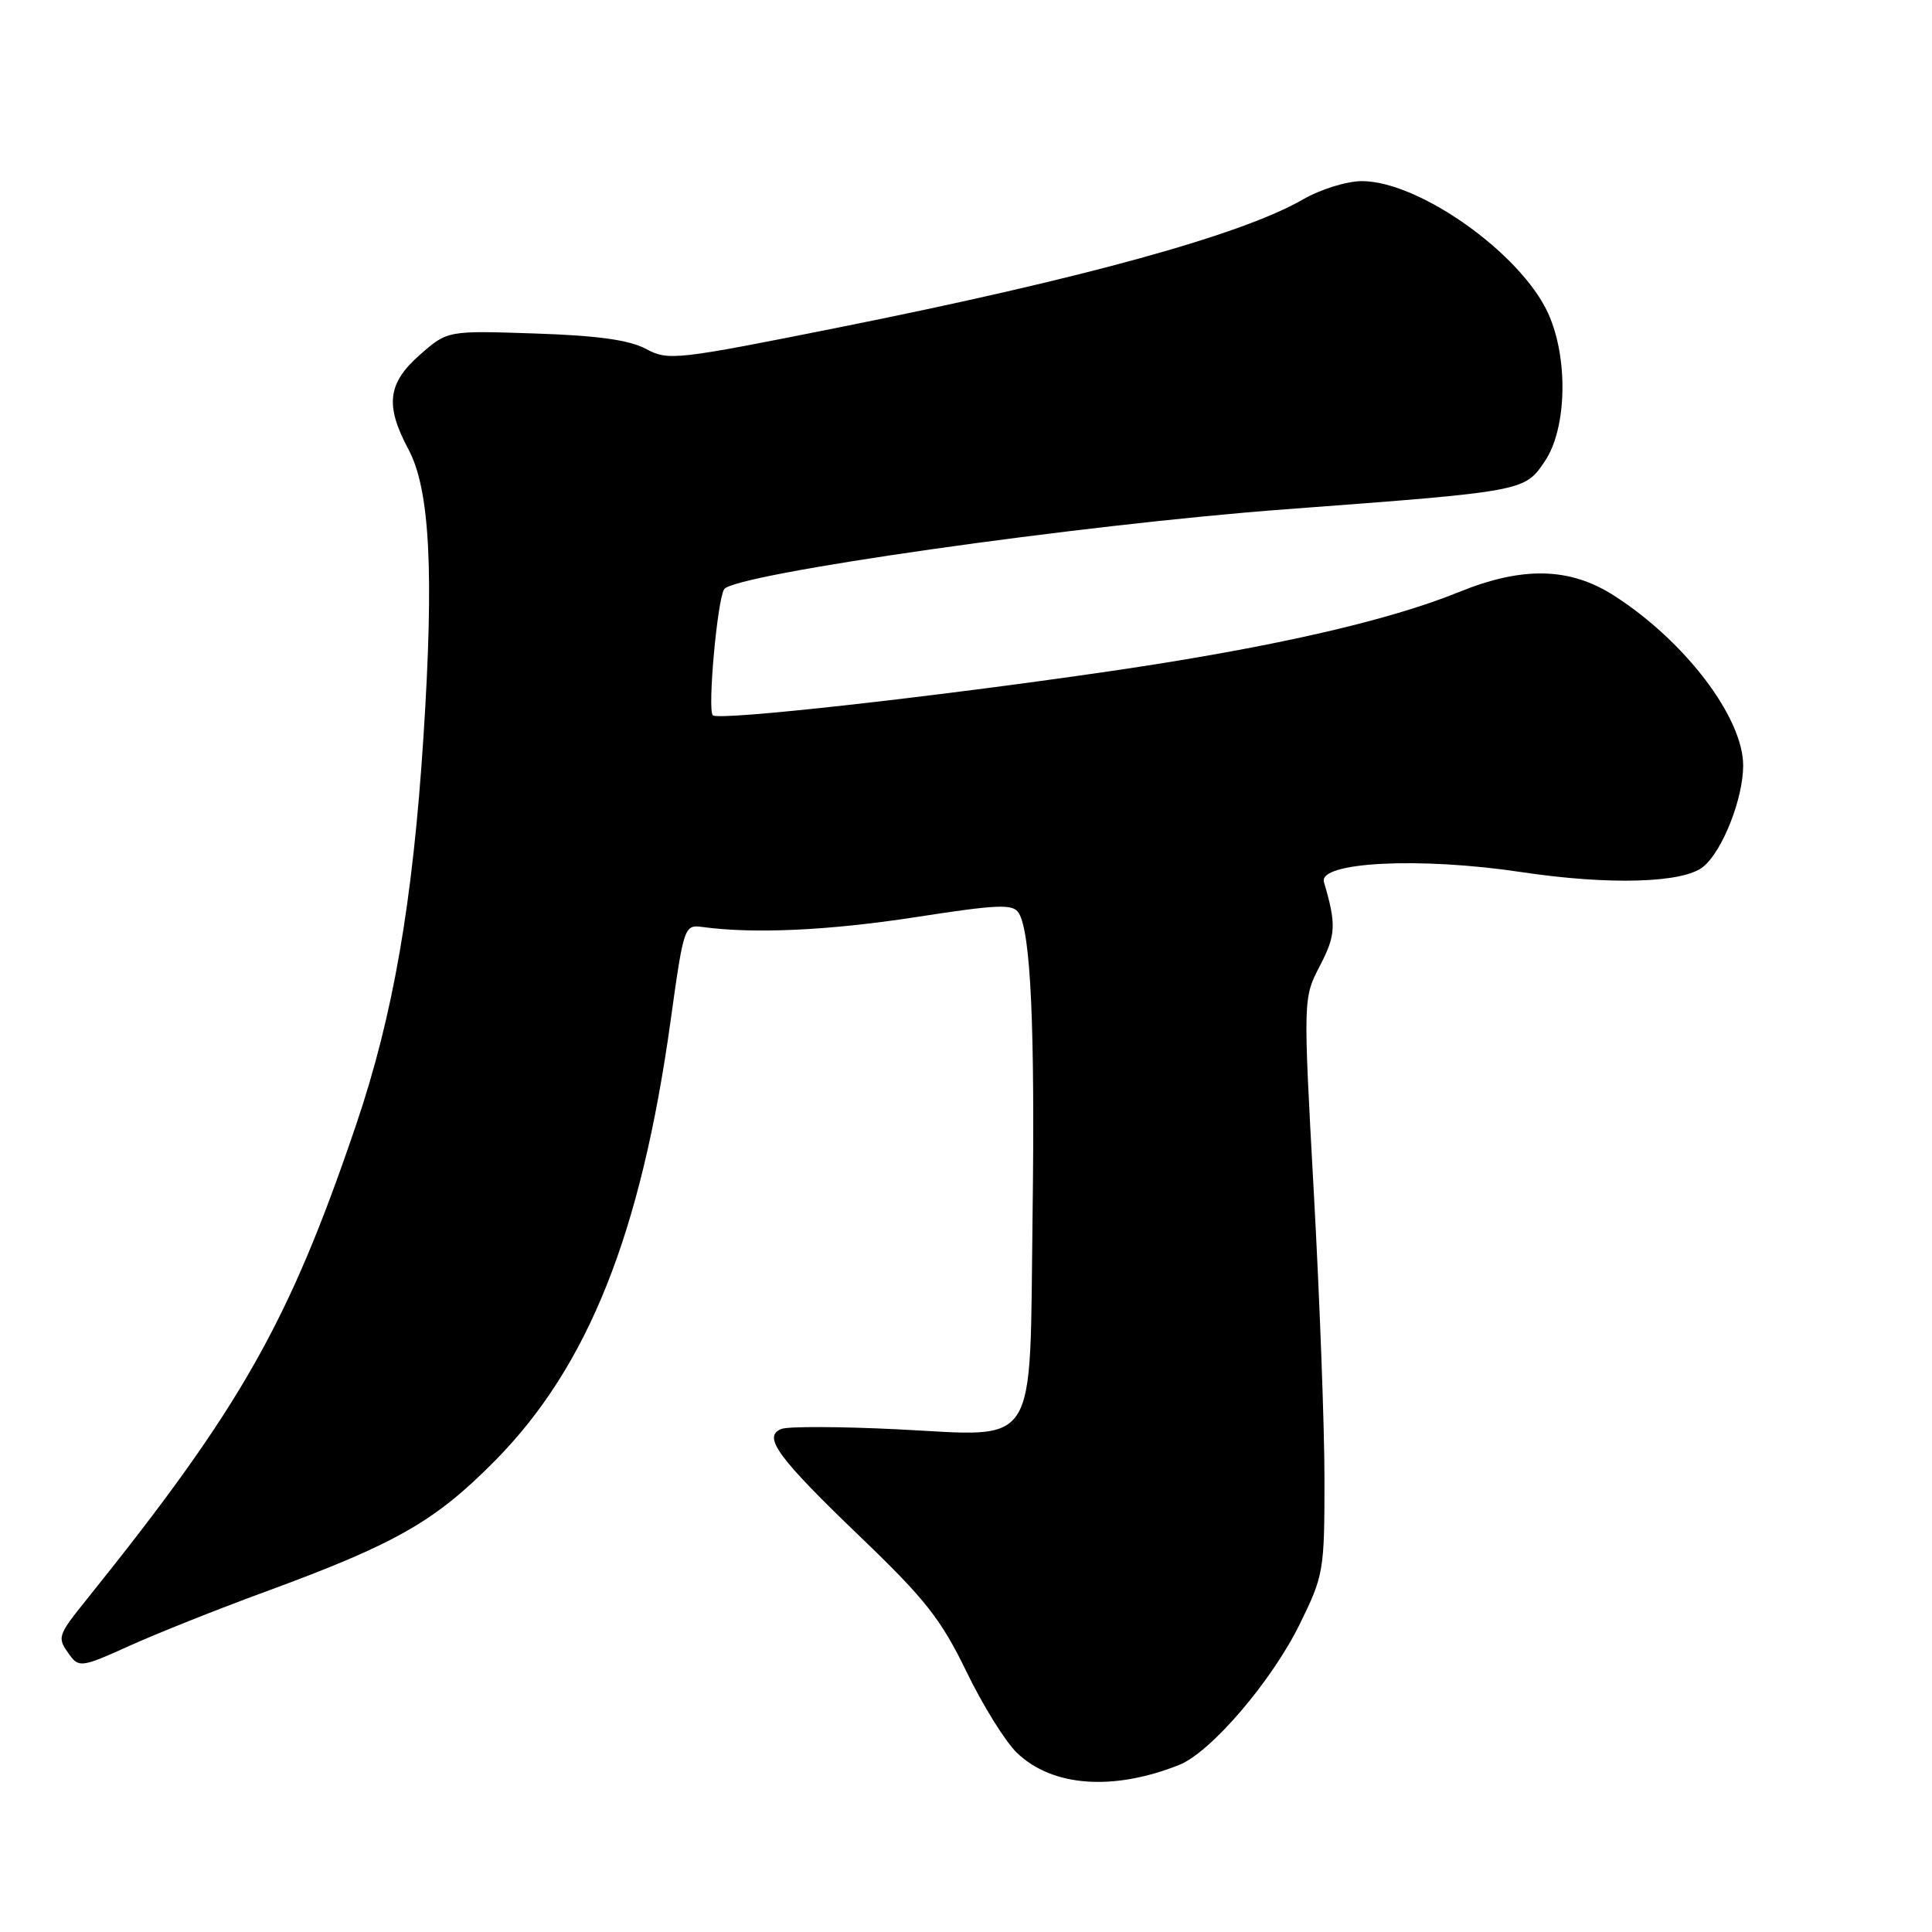 <?xml version="1.0" encoding="UTF-8" standalone="no"?>
<!DOCTYPE svg PUBLIC "-//W3C//DTD SVG 1.1//EN" "http://www.w3.org/Graphics/SVG/1.1/DTD/svg11.dtd" >
<svg xmlns="http://www.w3.org/2000/svg" xmlns:xlink="http://www.w3.org/1999/xlink" version="1.1" viewBox="0 0 256 256">
 <g >
 <path fill="currentColor"
d=" M 156.27 233.85 C 160.44 232.18 168.49 222.79 172.20 215.25 C 175.40 208.75 175.50 208.17 175.50 196.02 C 175.50 189.14 174.86 171.97 174.08 157.88 C 172.67 132.25 172.67 132.25 174.90 127.96 C 177.02 123.89 177.09 122.51 175.43 116.88 C 174.64 114.22 188.11 113.53 201.54 115.55 C 213.26 117.31 223.06 117.02 225.70 114.84 C 228.25 112.73 230.95 105.88 230.98 101.48 C 231.01 95.14 223.33 85.00 213.91 78.95 C 208.02 75.16 201.78 75.01 193.29 78.46 C 183.79 82.32 168.16 85.86 147.00 88.95 C 123.12 92.43 95.20 95.53 94.45 94.78 C 93.73 94.07 95.04 79.55 95.95 78.08 C 97.20 76.06 143.24 69.50 170.38 67.48 C 202.06 65.11 202.01 65.12 204.71 61.10 C 207.63 56.76 207.83 47.42 205.13 41.50 C 201.51 33.57 188.02 24.00 180.46 24.00 C 178.47 24.00 174.99 25.08 172.68 26.41 C 164.56 31.11 143.50 36.92 111.09 43.40 C 89.52 47.71 88.55 47.82 85.59 46.23 C 83.38 45.05 79.17 44.46 70.90 44.19 C 59.30 43.80 59.30 43.80 55.65 47.00 C 51.35 50.78 51.00 53.70 54.12 59.54 C 56.96 64.83 57.53 75.77 56.11 97.65 C 54.69 119.61 52.09 134.58 47.20 149.00 C 38.30 175.25 31.90 186.53 11.52 211.89 C 7.56 216.82 7.52 216.96 9.27 219.35 C 10.45 220.97 10.97 220.89 17.13 218.09 C 20.76 216.45 28.85 213.22 35.11 210.93 C 52.49 204.55 57.64 201.61 65.64 193.50 C 77.93 181.04 84.94 163.48 88.85 135.31 C 90.60 122.72 90.68 122.51 93.07 122.83 C 99.91 123.76 109.79 123.30 121.30 121.53 C 132.29 119.83 134.23 119.75 134.99 120.98 C 136.58 123.55 137.15 136.11 136.82 161.15 C 136.41 192.56 137.83 190.33 118.91 189.39 C 111.37 189.02 104.46 188.99 103.55 189.34 C 100.98 190.33 103.01 193.10 114.16 203.80 C 122.60 211.90 124.71 214.59 128.05 221.48 C 130.21 225.95 133.23 230.81 134.76 232.27 C 139.44 236.76 147.50 237.35 156.27 233.85 Z "/>
</g>
</svg>